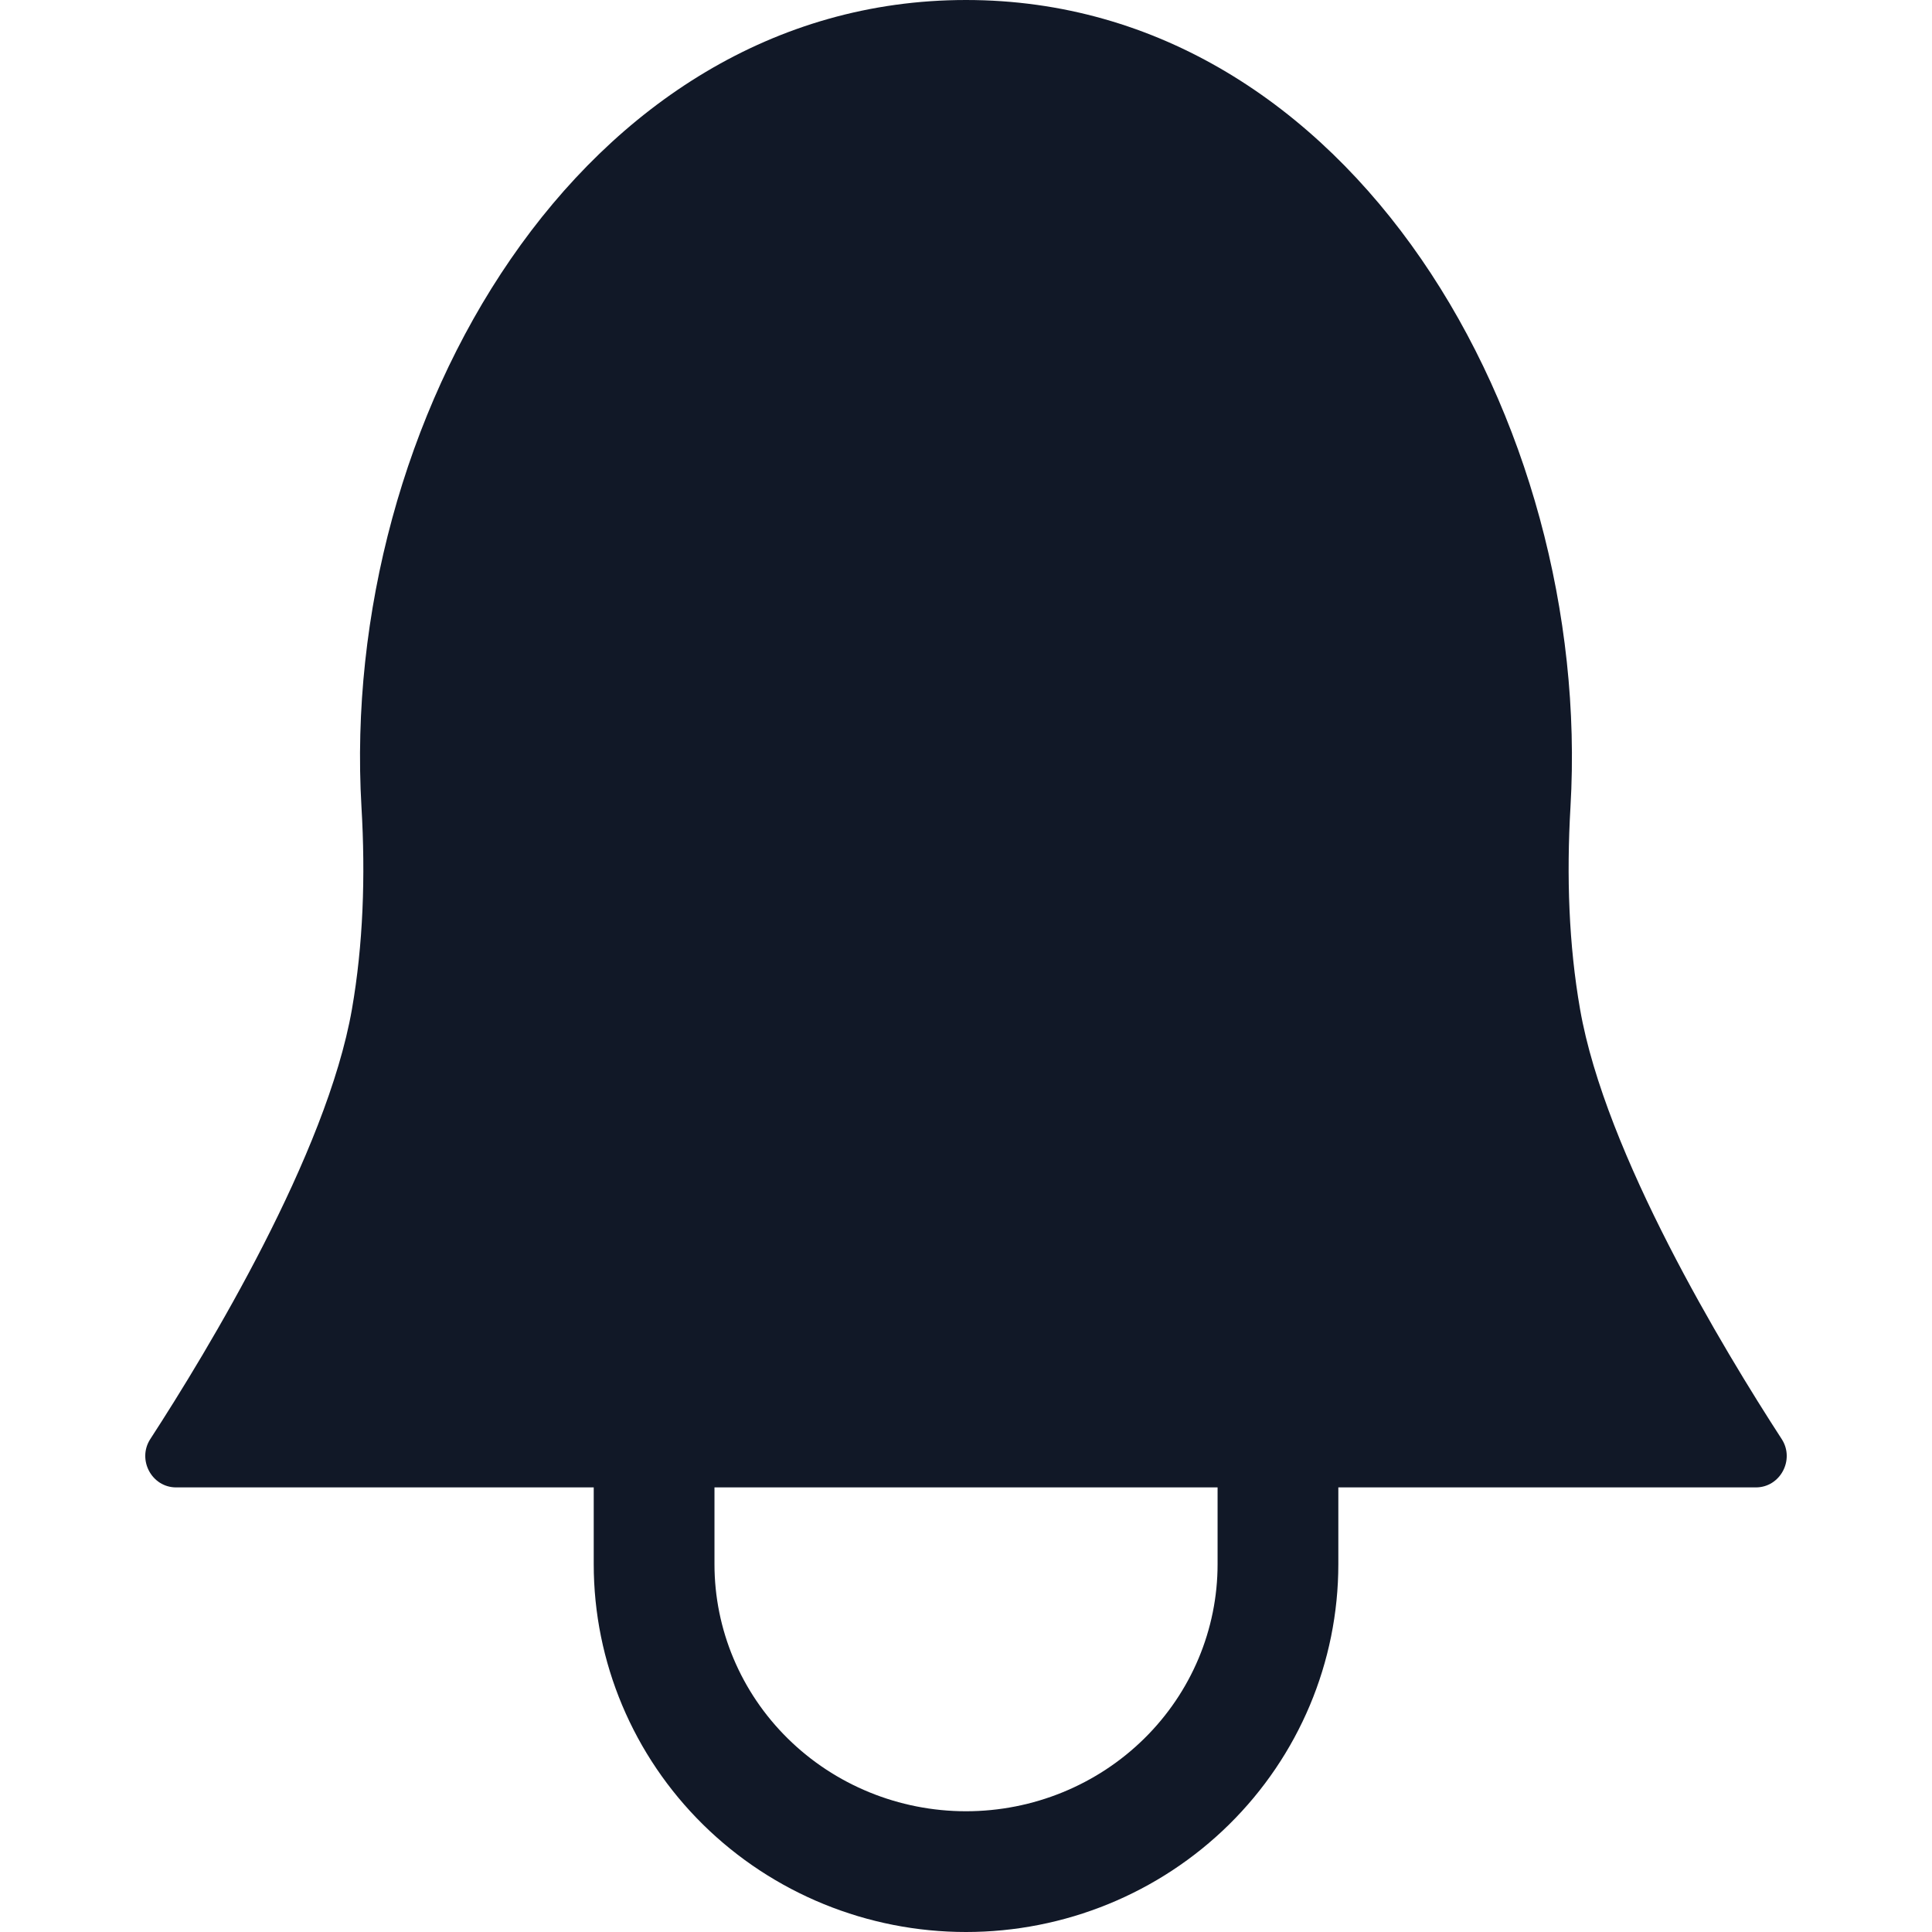 <svg width="32" height="32" viewBox="0 0 32 32" fill="none" xmlns="http://www.w3.org/2000/svg">
<path fill-rule="evenodd" clip-rule="evenodd" d="M2.489 23.836C2.269 24.176 2.512 24.636 2.917 24.636H9.834V25.909C9.834 27.529 10.487 29.08 11.645 30.221C12.803 31.362 14.37 32 16 32C17.631 32 19.198 31.362 20.356 30.221C21.514 29.08 22.167 27.529 22.167 25.909V24.636H29.083C29.488 24.636 29.731 24.176 29.511 23.836C28.549 22.354 26.589 19.113 26.171 16.717C25.984 15.648 25.945 14.516 26.012 13.365C26.386 6.989 22.386 0 16 0C9.614 0 5.614 6.989 5.987 13.365C6.055 14.516 6.015 15.648 5.829 16.717C5.41 19.113 3.451 22.354 2.489 23.836ZM20.167 24.636H11.834V25.909C11.834 26.989 12.269 28.028 13.049 28.796C13.829 29.565 14.891 30 16 30C17.11 30 18.172 29.565 18.952 28.796C19.732 28.028 20.167 26.989 20.167 25.909V24.636Z" fill="#111827"/>
</svg>
